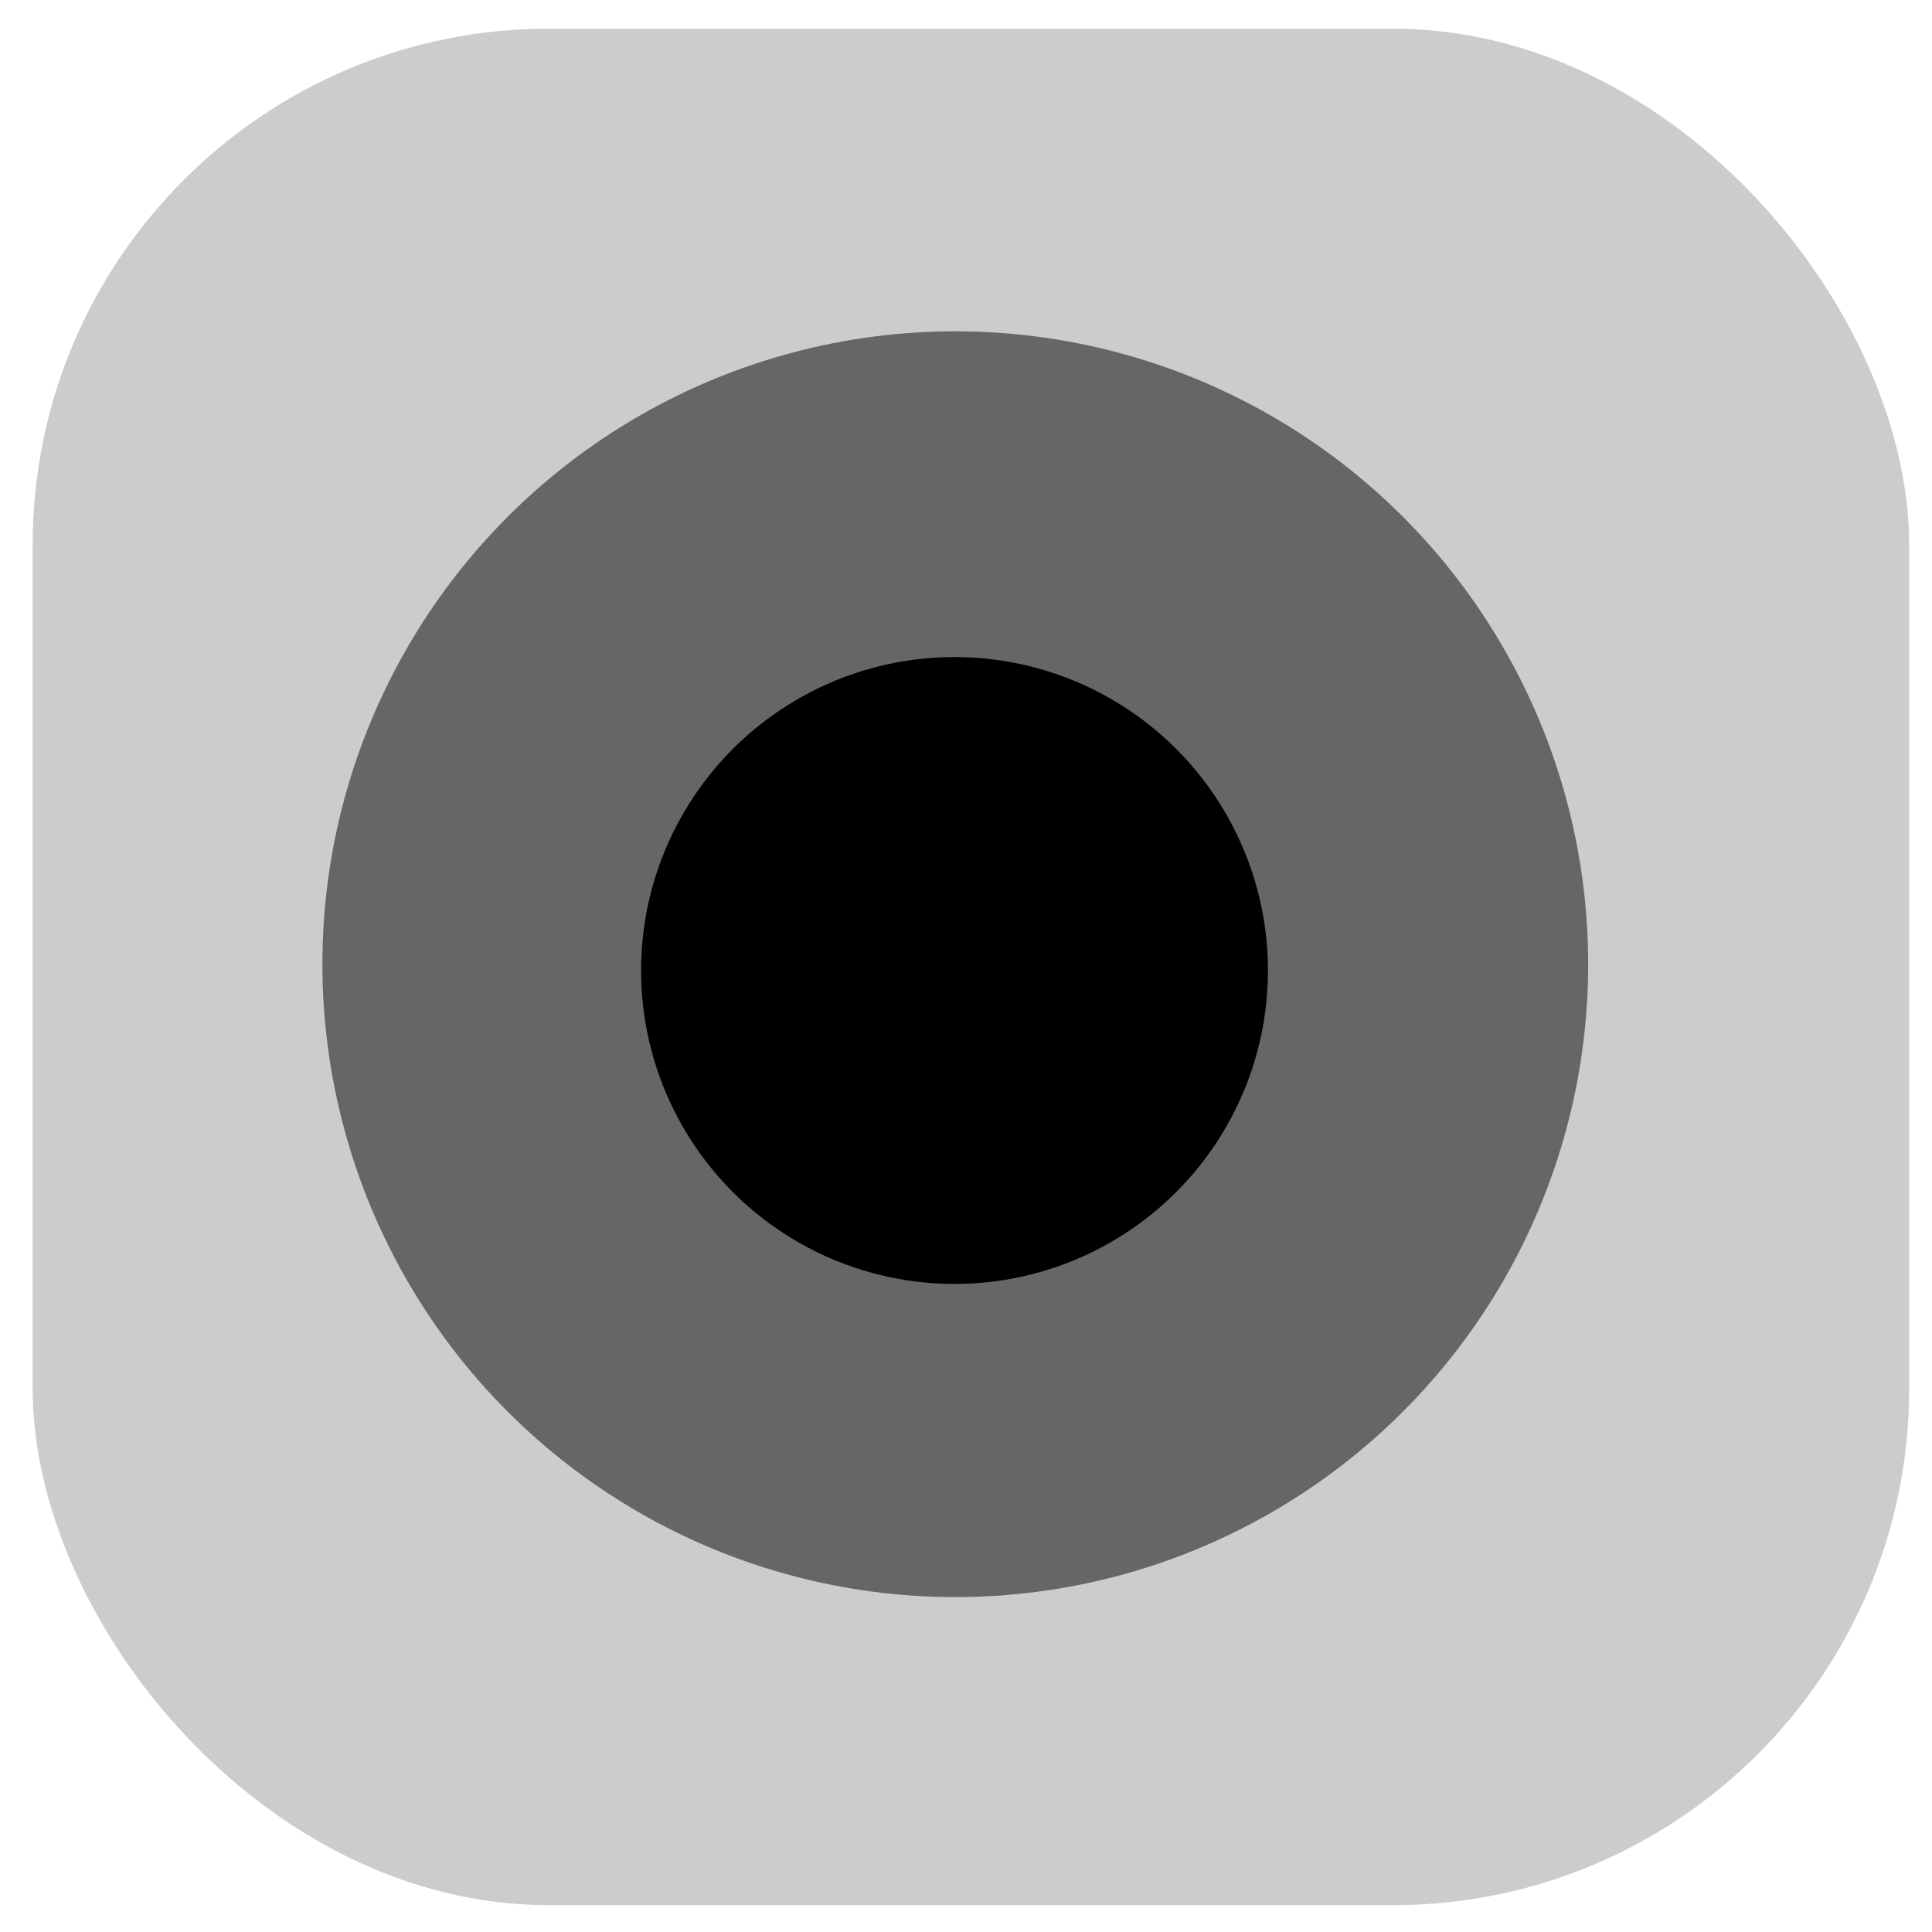 <?xml version="1.0" encoding="UTF-8" standalone="no"?>
<!-- Created with Inkscape (http://www.inkscape.org/) -->
<svg width="210mm" height="210mm" viewBox="0 0 210 210" version="1.1" id="svg1" inkscape:version="1.3.1 (9b9bdc1480, 2023-11-25, custom)" sodipodi:docname="voyage.svg" xmlns:inkscape="http://www.inkscape.org/namespaces/inkscape" xmlns:sodipodi="http://sodipodi.sourceforge.net/DTD/sodipodi-0.dtd" xmlns="http://www.w3.org/2000/svg" xmlns:svg="http://www.w3.org/2000/svg">
  <sodipodi:namedview id="namedview1" pagecolor="#ffffff" bordercolor="#666666" borderopacity="1.0" inkscape:showpageshadow="2" inkscape:pageopacity="0.0" inkscape:pagecheckerboard="0" inkscape:deskcolor="#d1d1d1" inkscape:document-units="mm" inkscape:zoom="0.51852296" inkscape:cx="389.56809" inkscape:cy="320.14011" inkscape:window-width="1920" inkscape:window-height="1055" inkscape:window-x="0" inkscape:window-y="0" inkscape:window-maximized="1" inkscape:current-layer="layer1" showgrid="false"/>
  <defs id="defs1"/>
  <g inkscape:label="Layer 1" inkscape:groupmode="layer" id="layer1">
    <rect style="fill:#000000;fill-opacity:0.2;fill-rule:evenodd;stroke-width:0.138" id="rect2" width="203.966" height="203.966" x="3.55" y="3.117" ry="56.103"/>
    <circle style="fill:#000000;fill-opacity:0.5;fill-rule:evenodd;stroke-width:0.138" id="path2-6" cx="103.837" cy="104.805" r="68.792"/>
    <circle style="fill:#000000;fill-opacity:1;fill-rule:evenodd;stroke-width:0.068" id="path2-3-2" cx="103.752" cy="105.489" r="34.07"/>
  </g>
</svg>
